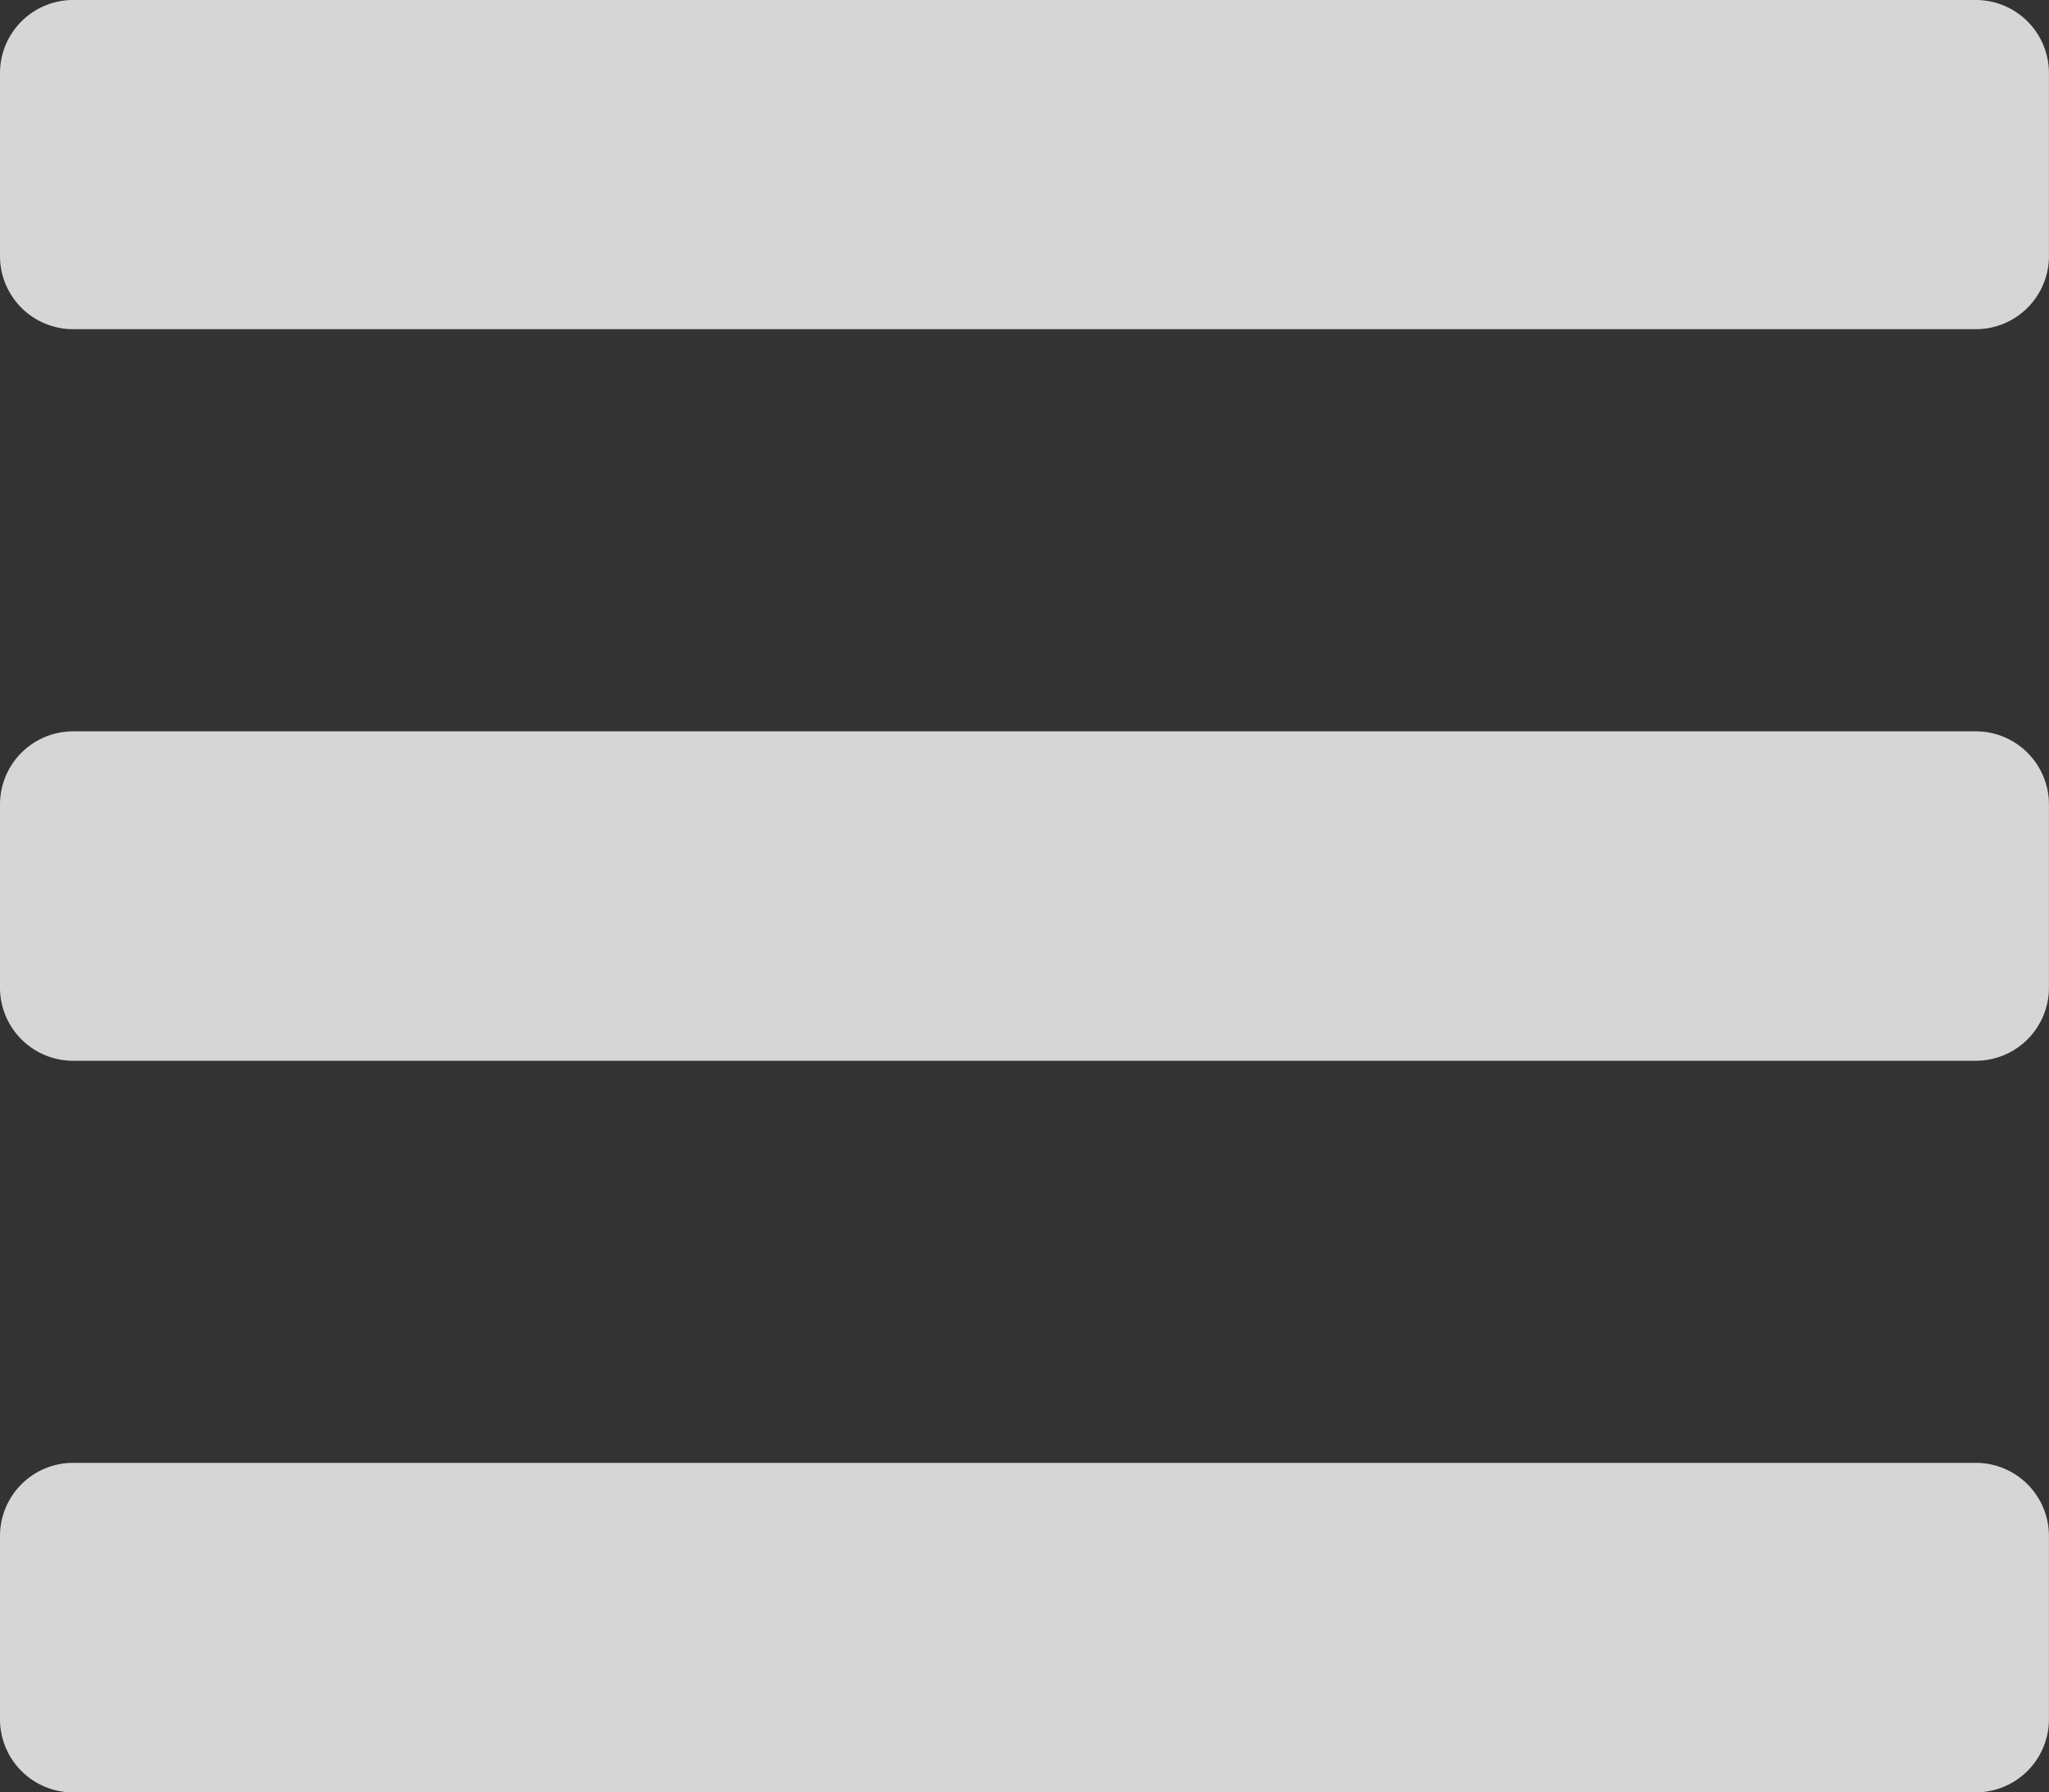 <svg xmlns="http://www.w3.org/2000/svg" width="34.679" height="30.344" viewBox="0 0 34.679 30.344">
  <rect x="0" y="0" width="34.679" height="30.344" fill="#333333" stroke="none"/>
  <path id="Icon_awesome-bars" data-name="Icon awesome-bars" d="M1.239,9.792h32.2a1.238,1.238,0,0,0,1.239-1.239v-3.1A1.238,1.238,0,0,0,33.44,4.219H1.239A1.238,1.238,0,0,0,0,5.457v3.1A1.238,1.238,0,0,0,1.239,9.792Zm0,12.385h32.2a1.238,1.238,0,0,0,1.239-1.239v-3.1A1.238,1.238,0,0,0,33.44,16.6H1.239A1.238,1.238,0,0,0,0,17.842v3.1A1.238,1.238,0,0,0,1.239,22.177Zm0,12.385h32.2a1.238,1.238,0,0,0,1.239-1.239v-3.1a1.238,1.238,0,0,0-1.239-1.239H1.239A1.238,1.238,0,0,0,0,30.228v3.1A1.238,1.238,0,0,0,1.239,34.563Z" transform="translate(0 -4.219)" fill="#fff" opacity="0.8"/>
</svg>
